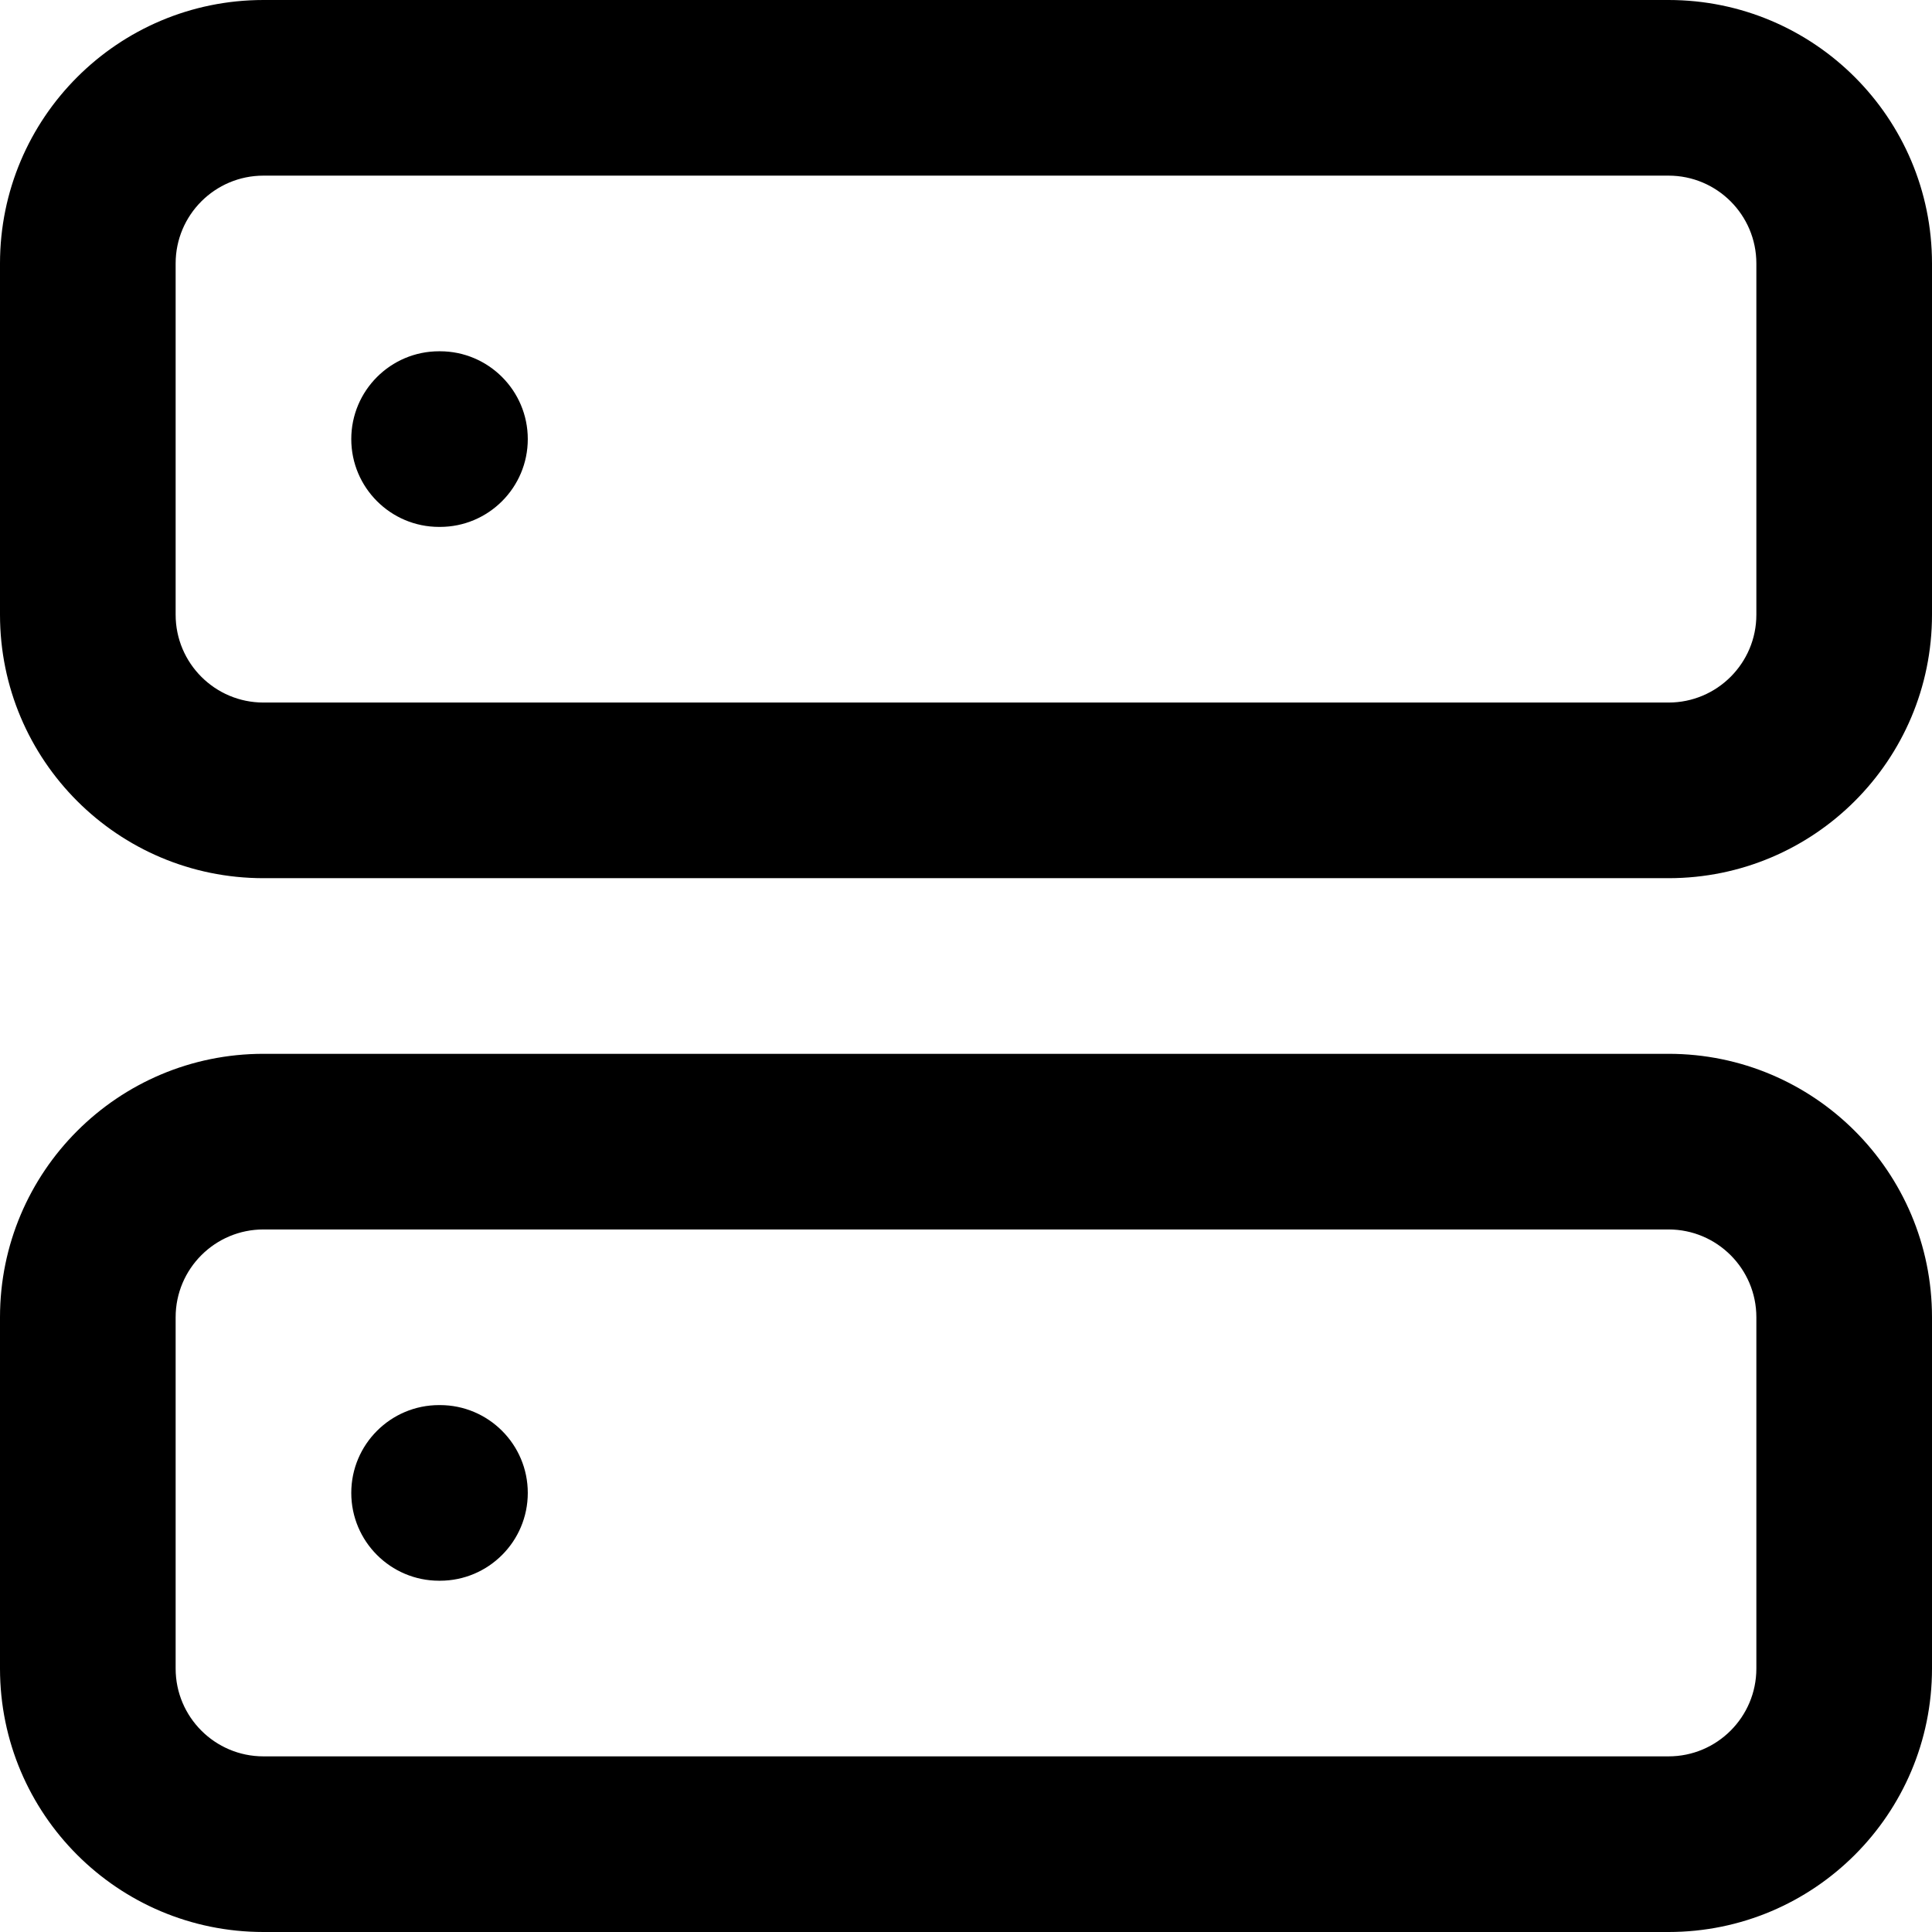 <svg viewBox="0 0 22 22" fill="none" xmlns="http://www.w3.org/2000/svg">
<path fill-rule="evenodd" clip-rule="evenodd" d="M3 2C2.448 2 2 2.448 2 3V7C2 7.552 2.448 8 3 8H19C19.552 8 20 7.552 20 7V3C20 2.448 19.552 2 19 2H3ZM0 3C0 1.343 1.343 0 3 0H19C20.657 0 22 1.343 22 3V7C22 8.657 20.657 10 19 10H3C1.343 10 0 8.657 0 7V3Z" fill="currentColor"/>
<path fill-rule="evenodd" clip-rule="evenodd" d="M3 14C2.448 14 2 14.448 2 15V19C2 19.552 2.448 20 3 20H19C19.552 20 20 19.552 20 19V15C20 14.448 19.552 14 19 14H3ZM0 15C0 13.343 1.343 12 3 12H19C20.657 12 22 13.343 22 15V19C22 20.657 20.657 22 19 22H3C1.343 22 0 20.657 0 19V15Z" fill="currentColor"/>
<path fill-rule="evenodd" clip-rule="evenodd" d="M4 5C4 4.448 4.448 4 5 4H5.01C5.562 4 6.01 4.448 6.01 5C6.01 5.552 5.562 6 5.01 6H5C4.448 6 4 5.552 4 5Z" fill="currentColor"/>
<path fill-rule="evenodd" clip-rule="evenodd" d="M4 17C4 16.448 4.448 16 5 16H5.01C5.562 16 6.01 16.448 6.01 17C6.01 17.552 5.562 18 5.01 18H5C4.448 18 4 17.552 4 17Z" fill="currentColor"/>
</svg>
